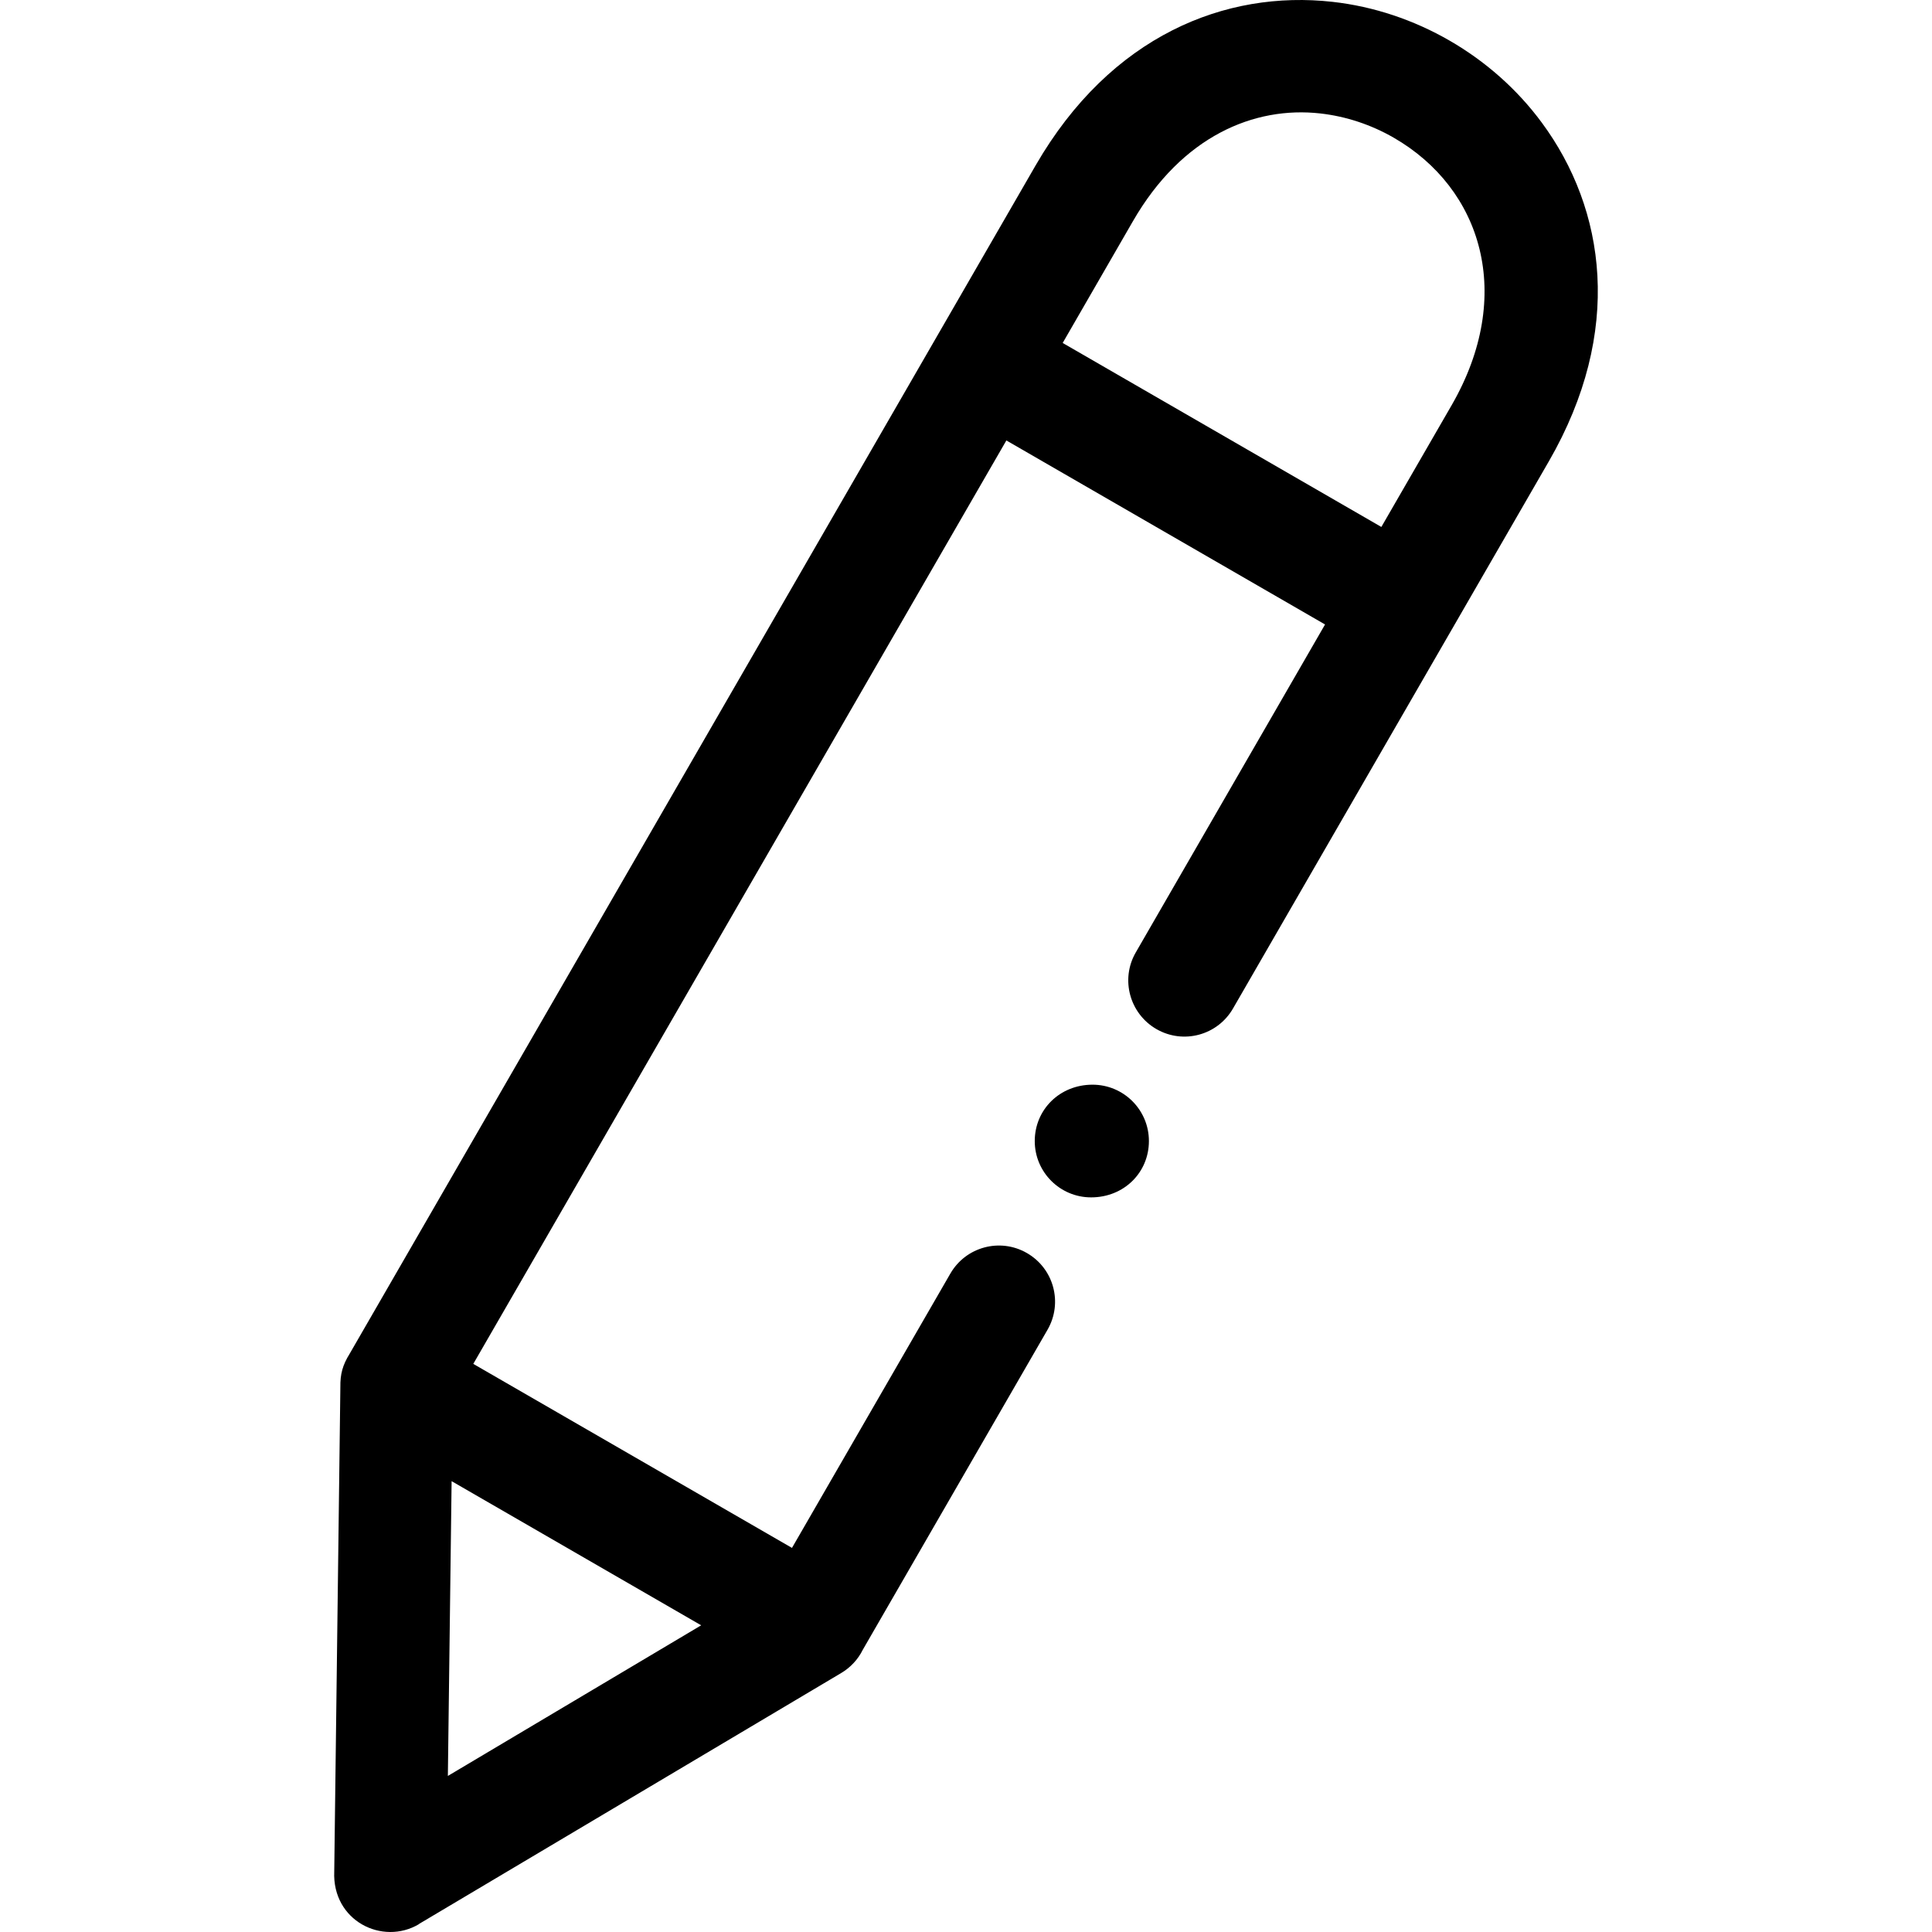 <?xml version="1.0" encoding="utf-8"?>
<svg viewBox="0 0 500 500" xmlns="http://www.w3.org/2000/svg">
  <defs/>
  <title>Ethereum icon</title>
  <path d="M 282.368 309.878 C 274.313 309.878 267.793 303.34 267.793 295.309 C 267.793 287.182 274.24 280.716 282.744 280.716 C 290.799 280.716 297.337 287.23 297.337 295.309 C 297.337 303.437 290.896 309.878 282.392 309.878 L 282.368 309.878 Z M 108.465 497.901 L 217.688 432.985 C 220.053 431.584 222.025 429.521 223.298 426.944 L 271.111 344.116 C 275.114 337.147 272.724 328.286 265.755 324.283 C 258.816 320.28 249.931 322.67 245.928 329.639 L 204.963 400.596 L 122.487 352.972 L 260.448 113.988 L 342.923 161.613 L 293.928 246.502 C 289.925 253.441 292.339 262.326 299.284 266.329 C 306.247 270.338 315.108 267.943 319.111 260.98 L 400.828 119.417 C 420.255 85.773 415.543 54.118 399.027 31.755 C 386.284 14.457 366.238 2.873 344.87 0.477 C 317.243 -2.623 287.463 9.15 268.011 42.818 L 90.505 350.321 C 88.655 353.305 88.037 355.604 88.085 358.994 L 86.502 484.327 C 85.932 497.119 98.985 503.566 108.416 497.974 L 108.465 497.901 Z M 181.484 420.618 L 115.907 459.611 L 116.877 383.322 L 181.484 420.642 L 181.484 420.618 Z M 275.023 88.757 L 293.219 57.217 C 305.919 35.213 324.612 27.437 341.692 29.36 C 348.419 30.118 354.89 32.295 360.695 35.637 C 383.53 48.811 392.107 76.414 375.67 104.89 L 357.492 136.375 L 275.023 88.757 Z" fill-rule="evenodd"/>
</svg>